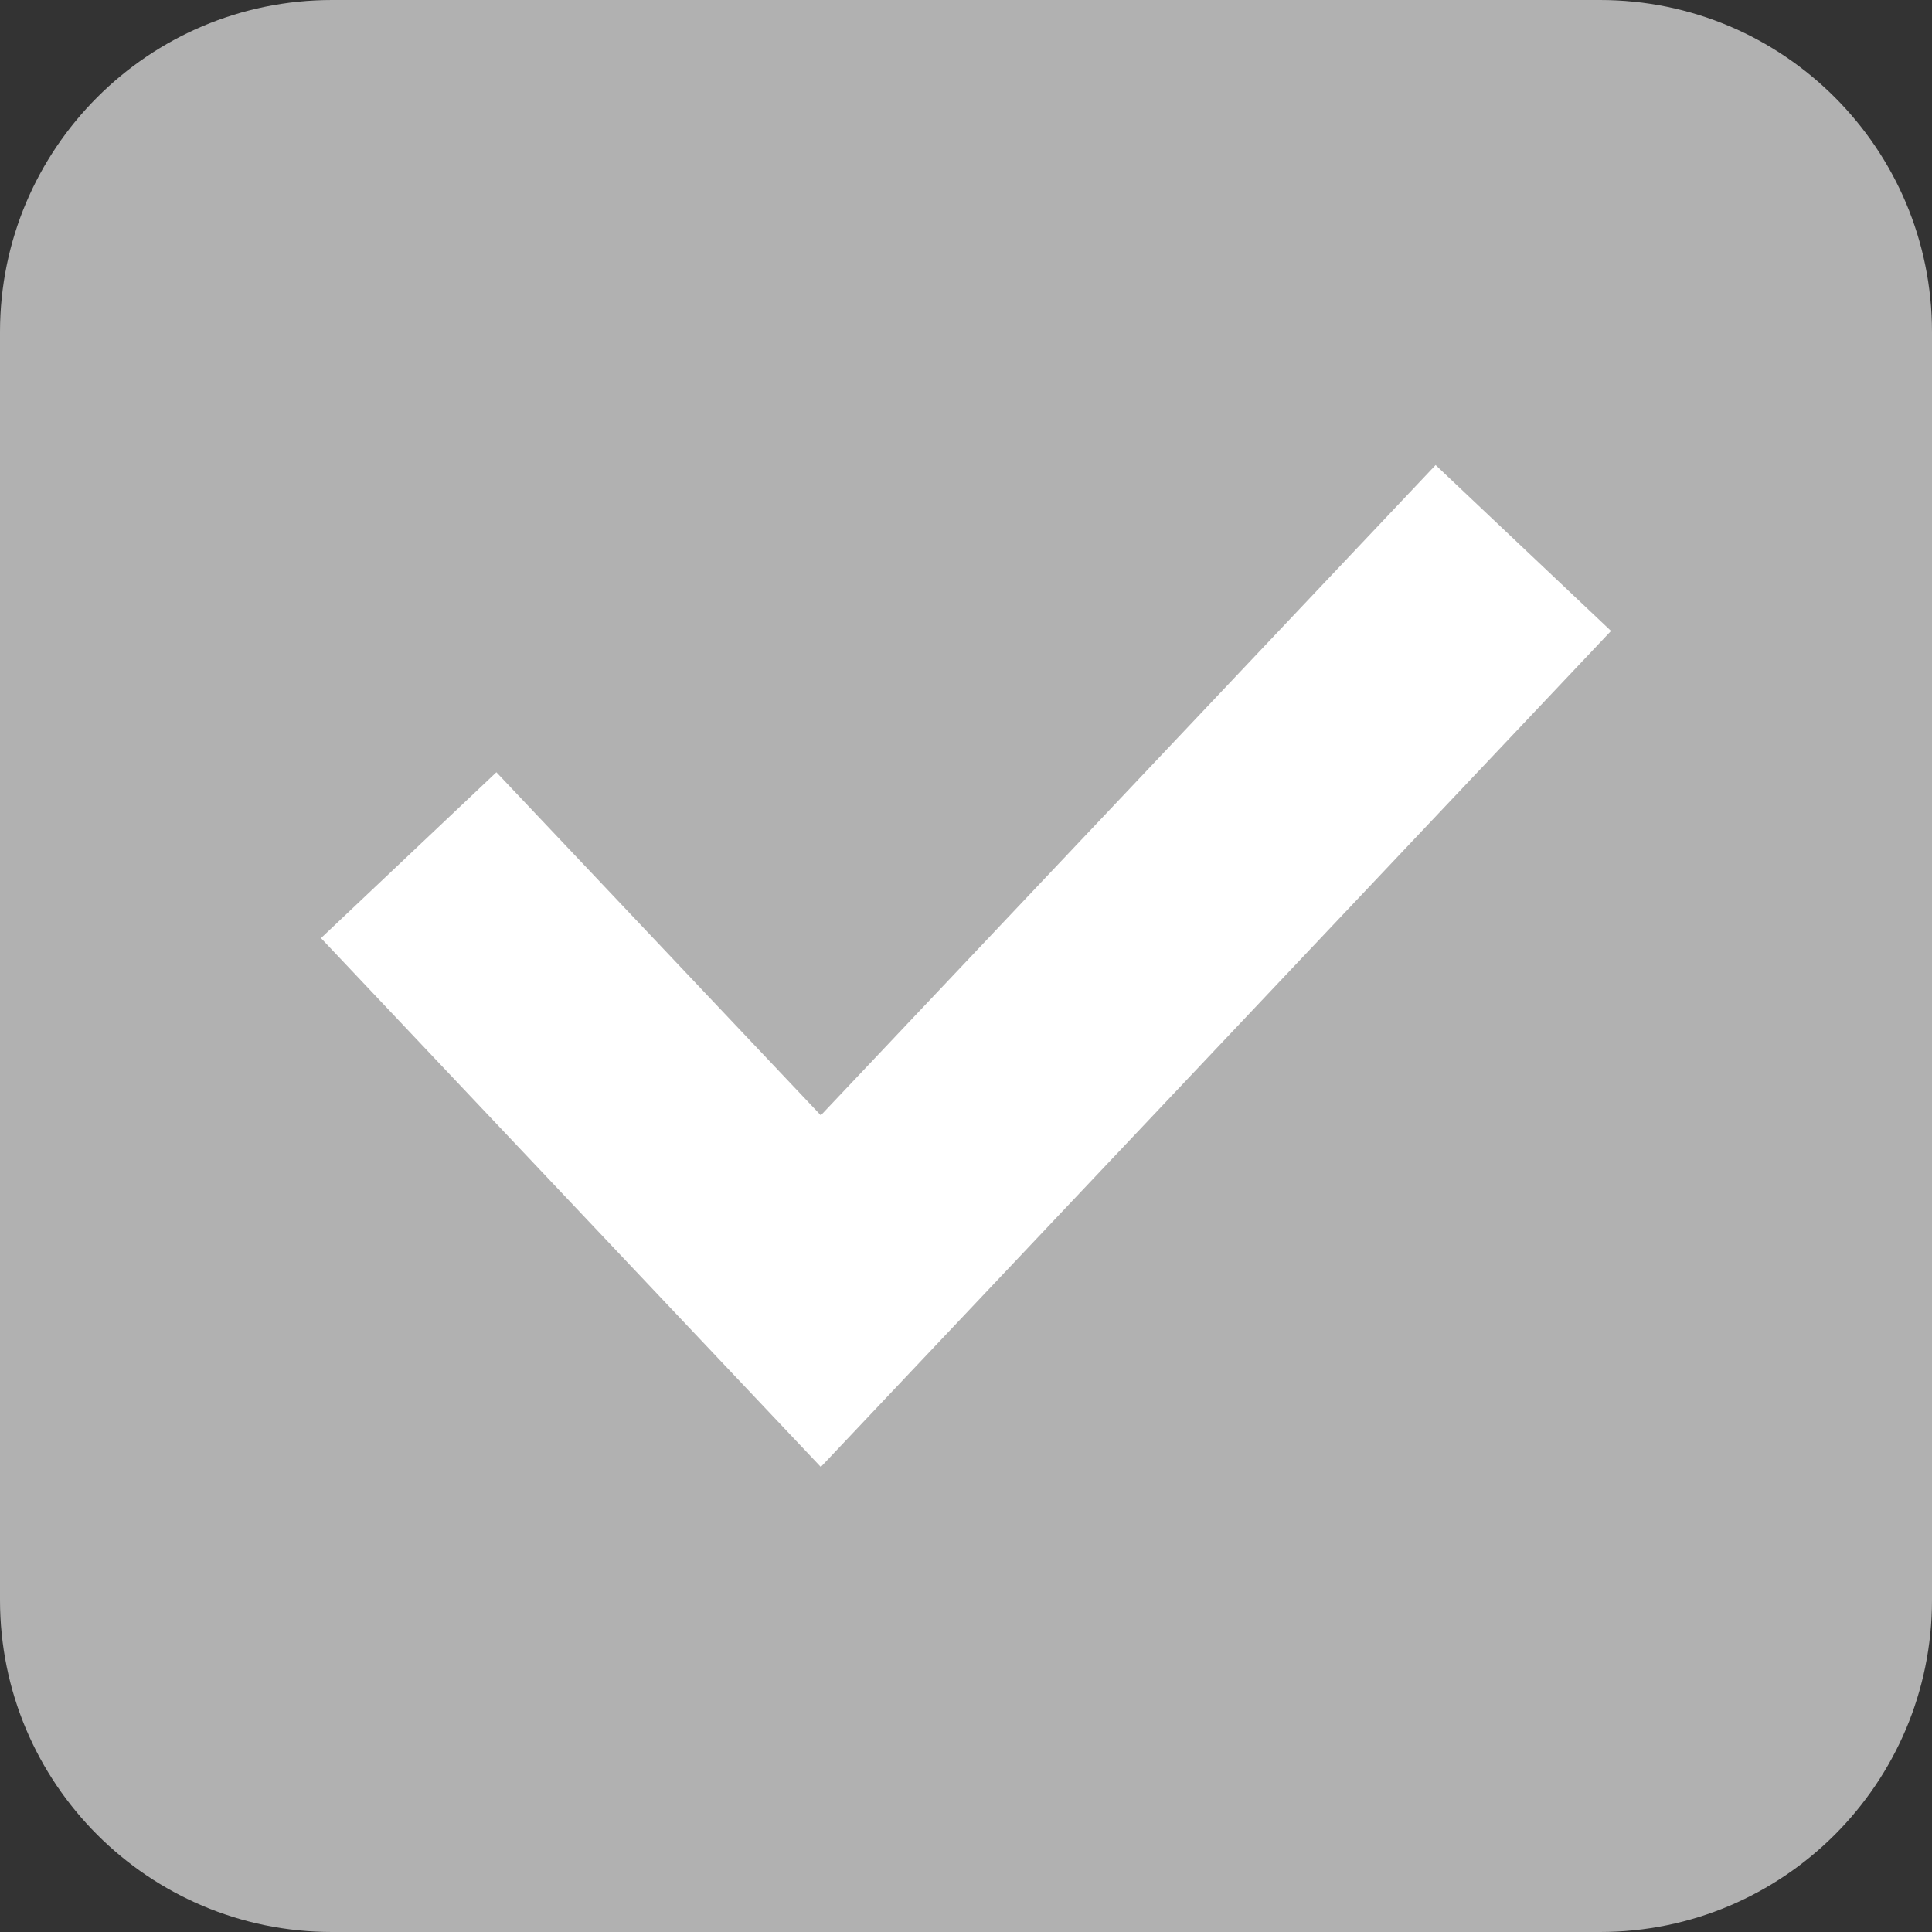 <svg xmlns="http://www.w3.org/2000/svg" width="14" height="14" viewBox="0 0 14 14">
    <rect x="0" y="0" width="14" height="14" fill="#333333" stroke="none"/>
    <g fill="none" fill-rule="evenodd">
        <path fill="#B1B1B1" d="M2.406 0h9.188C12.923 0 14 1.077 14 2.406v9.188C14 12.923 12.923 14 11.594 14H2.406C1.077 14 0 12.923 0 11.594V2.406C0 1.077 1.077 0 2.406 0z"/>
        <path fill="#FFF" fill-rule="nonzero" d="M10.403 3.37L11.674 4.572 5.948 10.63 2.326 6.798 3.597 5.596 5.948 8.082z"/>
    </g>
</svg>

